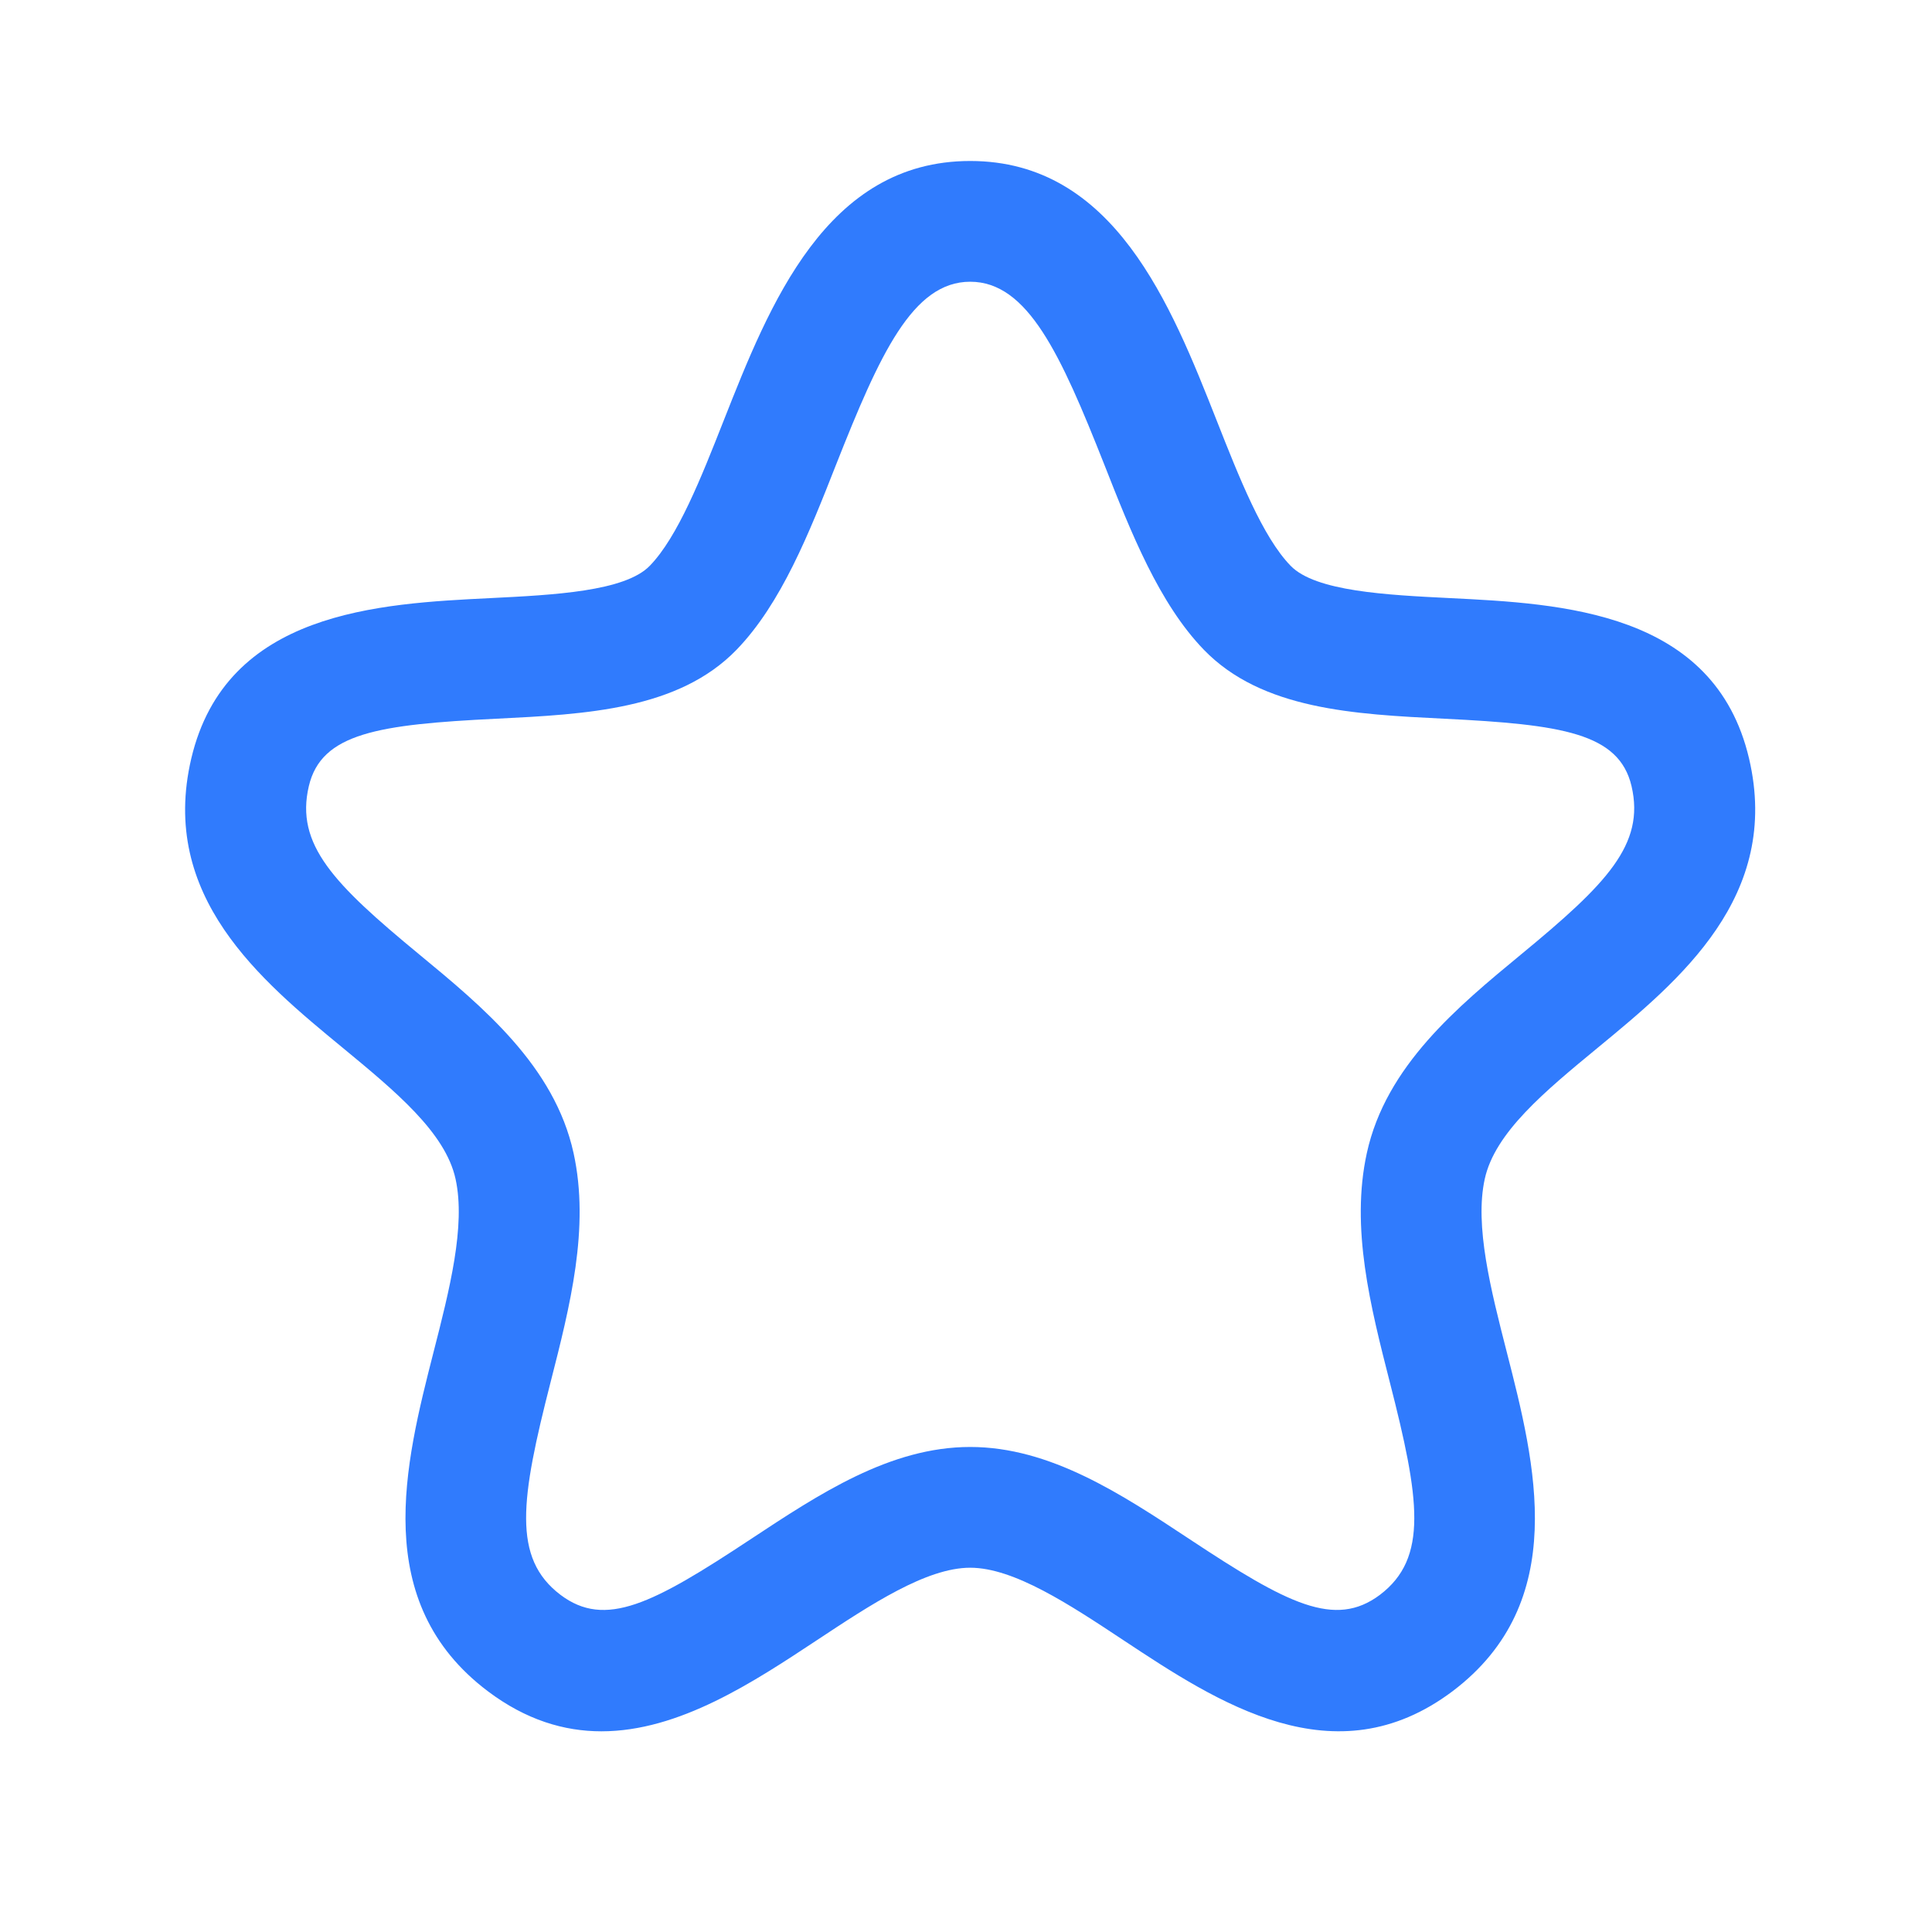 <svg width="40" height="40" viewBox="0 0 40 40" fill="none" xmlns="http://www.w3.org/2000/svg">
<g clip-path="url(#clip0_443_4102)">
<path fill-rule="evenodd" clip-rule="evenodd" d="M20.087 5.833C18.895 5.833 18.214 7.333 17.31 9.62C16.754 11.035 16.175 12.495 15.25 13.452C14.049 14.692 12.134 14.788 10.28 14.88C7.834 15 6.652 15.177 6.394 16.277C6.11 17.485 6.912 18.302 8.677 19.758C9.99 20.842 11.479 22.068 11.875 23.873C12.215 25.422 11.8 27.047 11.399 28.617C10.78 31.037 10.599 32.258 11.605 33.02C12.532 33.718 13.515 33.208 15.535 31.872C16.959 30.932 18.427 29.958 20.087 29.958C21.745 29.958 23.215 30.932 24.637 31.872C26.655 33.207 27.637 33.718 28.569 33.02C29.575 32.258 29.394 31.035 28.774 28.615C28.374 27.047 27.959 25.422 28.299 23.872C28.694 22.068 30.182 20.842 31.495 19.758C33.26 18.303 34.062 17.485 33.779 16.275C33.52 15.177 32.34 15 29.894 14.88C28.04 14.788 26.124 14.692 24.924 13.452C23.999 12.495 23.42 11.035 22.864 9.62C21.959 7.332 21.277 5.833 20.087 5.833ZM12.452 35.845C11.68 35.845 10.89 35.61 10.1 35.015C7.654 33.17 8.387 30.302 8.975 27.998C9.305 26.708 9.645 25.38 9.432 24.41C9.222 23.447 8.185 22.593 7.089 21.688C5.397 20.295 3.29 18.558 3.96 15.705C4.679 12.653 7.845 12.497 10.157 12.383C11.462 12.318 12.94 12.245 13.454 11.713C14.034 11.115 14.517 9.89 14.985 8.703C15.93 6.31 17.105 3.333 20.087 3.333C23.067 3.333 24.244 6.31 25.189 8.703C25.657 9.89 26.14 11.115 26.72 11.713C27.234 12.245 28.712 12.318 30.017 12.383C32.329 12.497 35.495 12.653 36.212 15.703C36.882 18.558 34.775 20.295 33.085 21.688C31.987 22.593 30.95 23.447 30.74 24.41C30.527 25.378 30.867 26.708 31.197 27.997C31.787 30.302 32.519 33.168 30.074 35.015C27.632 36.852 25.207 35.247 23.257 33.957C22.144 33.22 20.992 32.458 20.087 32.458C19.18 32.458 18.029 33.22 16.915 33.957C15.597 34.828 14.062 35.845 12.452 35.845Z" fill="#307BFD"/>
</g>
<defs>
<clipPath id="clip0_443_4102">
<rect width="40" height="40" fill="white"/>
</clipPath>
</defs>
</svg>
